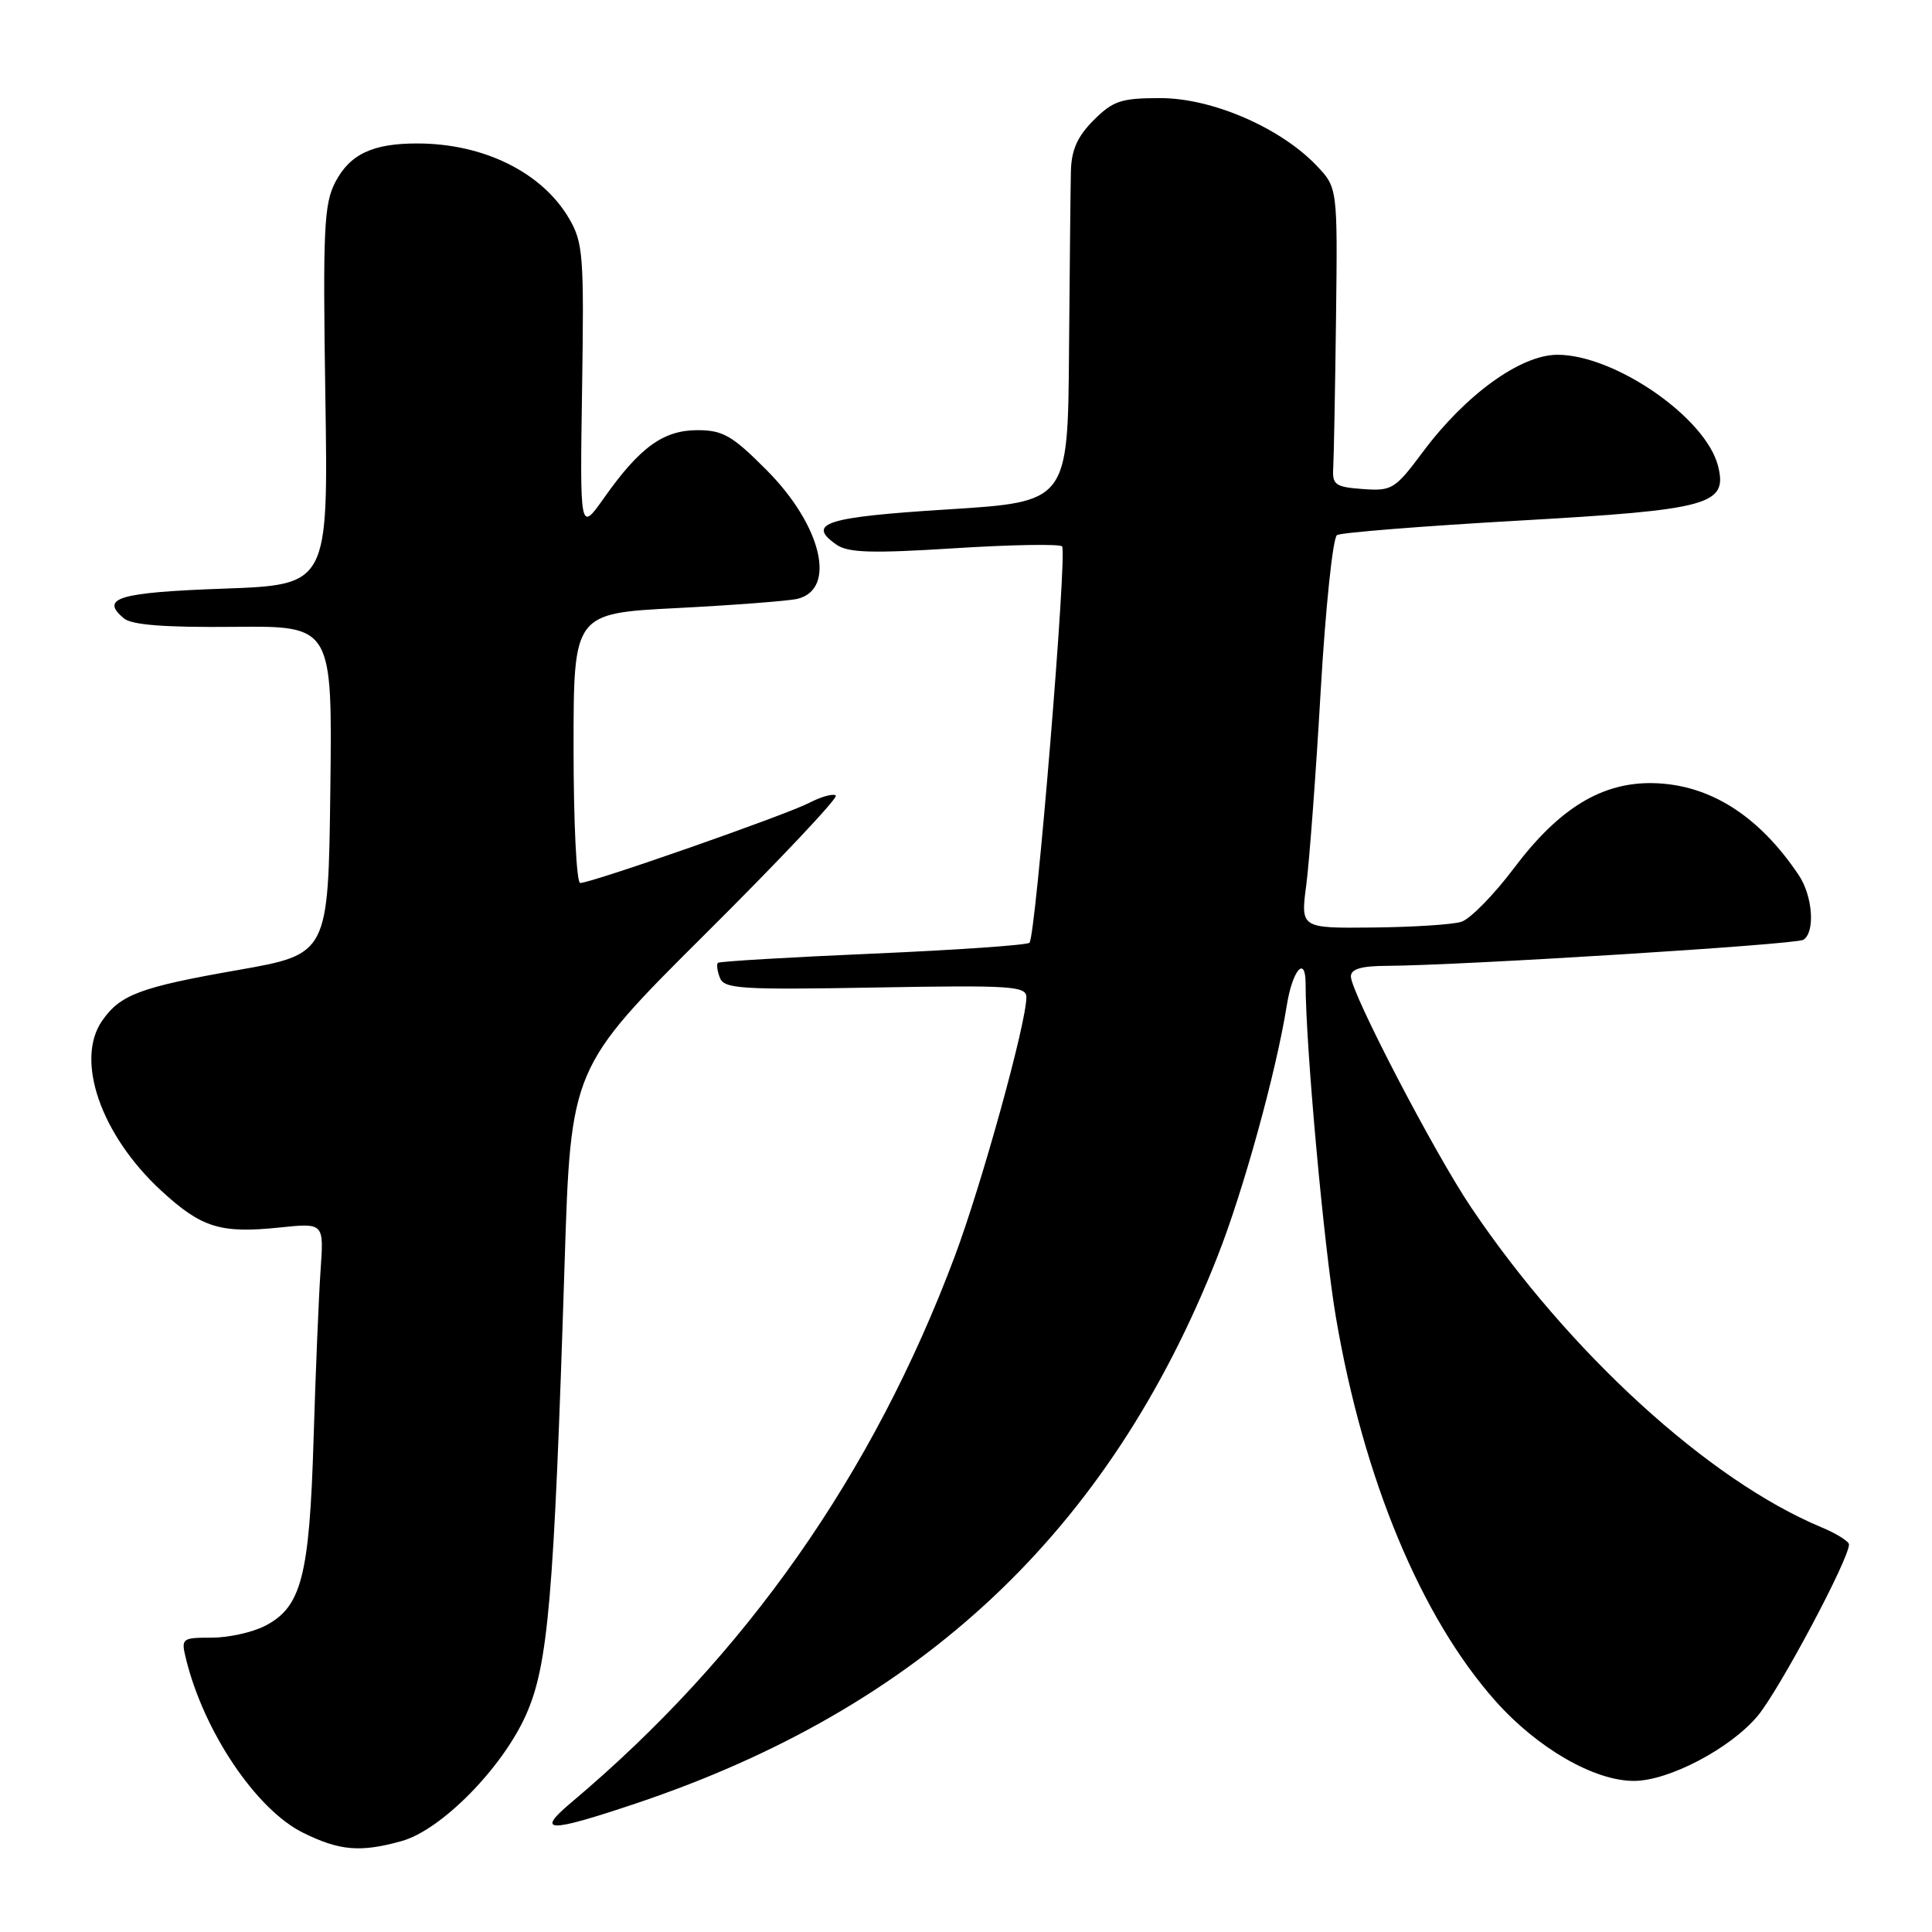 <?xml version="1.0" encoding="UTF-8" standalone="no"?>
<!DOCTYPE svg PUBLIC "-//W3C//DTD SVG 1.1//EN" "http://www.w3.org/Graphics/SVG/1.1/DTD/svg11.dtd" >
<svg xmlns="http://www.w3.org/2000/svg" xmlns:xlink="http://www.w3.org/1999/xlink" version="1.1" viewBox="0 0 256 256">
 <g >
 <path fill="currentColor"
d=" M 53.22 243.95 C 58.45 242.50 66.52 234.32 69.68 227.27 C 72.65 220.64 73.40 211.82 74.81 167.50 C 75.63 141.50 75.63 141.50 93.47 123.74 C 103.29 113.98 111.06 105.73 110.75 105.42 C 110.44 105.11 108.85 105.54 107.21 106.39 C 104.08 108.01 78.38 117.00 76.88 117.00 C 76.39 117.00 76.00 108.96 76.00 99.13 C 76.00 81.27 76.00 81.27 89.75 80.57 C 97.31 80.18 104.47 79.63 105.66 79.35 C 110.91 78.09 108.87 69.59 101.54 62.25 C 97.01 57.70 95.78 57.00 92.40 57.00 C 87.88 57.01 84.77 59.27 80.02 66.00 C 76.84 70.50 76.84 70.50 77.13 51.45 C 77.40 33.87 77.27 32.14 75.41 28.96 C 71.84 22.85 64.11 19.02 55.32 19.01 C 49.37 19.00 46.35 20.43 44.41 24.17 C 42.93 27.04 42.77 30.45 43.11 52.47 C 43.50 77.50 43.50 77.50 29.58 78.00 C 15.68 78.50 13.19 79.25 16.43 81.95 C 17.48 82.81 21.87 83.15 30.99 83.06 C 44.04 82.93 44.04 82.93 43.77 104.68 C 43.50 126.43 43.50 126.43 31.50 128.54 C 18.61 130.80 15.96 131.78 13.55 135.23 C 9.91 140.43 13.36 150.39 21.35 157.76 C 26.70 162.69 29.21 163.47 37.06 162.65 C 42.92 162.04 42.92 162.04 42.48 168.27 C 42.24 171.70 41.82 181.80 41.55 190.71 C 41.00 208.88 39.94 212.95 35.13 215.43 C 33.46 216.30 30.27 217.00 28.03 217.00 C 24.10 217.00 23.98 217.09 24.63 219.75 C 26.98 229.42 33.93 239.76 40.14 242.84 C 45.00 245.24 47.74 245.48 53.22 243.95 Z  M 84.19 238.99 C 122.07 226.30 146.99 202.88 161.32 166.50 C 164.75 157.81 169.10 142.03 170.50 133.26 C 171.25 128.53 173.00 126.50 173.00 130.36 C 173.00 138.53 175.42 165.16 177.01 174.52 C 180.66 195.97 188.30 214.33 198.20 225.44 C 203.75 231.66 211.24 235.98 216.50 235.98 C 221.11 235.98 229.28 231.69 232.89 227.38 C 235.76 223.94 245.00 206.61 245.00 204.65 C 245.00 204.24 243.34 203.20 241.30 202.35 C 226.39 196.12 207.88 179.21 194.94 160.00 C 190.05 152.75 179.00 131.51 179.00 129.38 C 179.00 128.40 180.39 127.99 183.75 127.98 C 193.52 127.93 237.93 125.16 238.95 124.53 C 240.54 123.55 240.21 118.76 238.35 115.97 C 233.07 108.08 226.54 103.94 219.09 103.77 C 212.28 103.62 206.60 107.07 200.62 115.02 C 197.94 118.58 194.79 121.79 193.62 122.15 C 192.45 122.51 187.19 122.85 181.92 122.90 C 172.33 123.00 172.33 123.00 173.09 117.25 C 173.50 114.09 174.37 102.50 175.00 91.51 C 175.64 80.51 176.61 71.24 177.16 70.90 C 177.70 70.57 188.50 69.71 201.15 68.99 C 226.56 67.55 228.95 66.90 227.65 61.75 C 226.05 55.36 213.97 47.00 206.36 47.01 C 201.51 47.01 194.22 52.27 188.57 59.84 C 184.84 64.84 184.45 65.08 180.57 64.80 C 176.93 64.53 176.52 64.24 176.66 62.00 C 176.74 60.62 176.91 51.71 177.03 42.18 C 177.24 24.86 177.24 24.86 174.41 21.90 C 169.60 16.89 160.59 13.00 153.76 13.00 C 148.56 13.00 147.50 13.35 144.92 15.92 C 142.77 18.07 141.97 19.86 141.90 22.67 C 141.85 24.78 141.74 35.50 141.65 46.50 C 141.50 66.50 141.50 66.50 125.58 67.50 C 109.42 68.51 106.80 69.34 110.82 72.16 C 112.37 73.25 115.48 73.34 126.44 72.65 C 133.96 72.17 140.40 72.06 140.73 72.40 C 141.45 73.11 137.25 124.09 136.41 124.92 C 136.10 125.23 126.77 125.88 115.68 126.36 C 104.58 126.84 95.33 127.39 95.13 127.58 C 94.92 127.76 95.04 128.66 95.39 129.56 C 95.95 131.03 98.16 131.17 116.01 130.85 C 134.03 130.53 136.00 130.66 136.00 132.14 C 136.00 135.55 130.10 156.89 126.50 166.50 C 115.69 195.33 98.79 219.41 75.72 238.82 C 70.92 242.85 72.56 242.89 84.19 238.99 Z "/>
</g>
</svg>